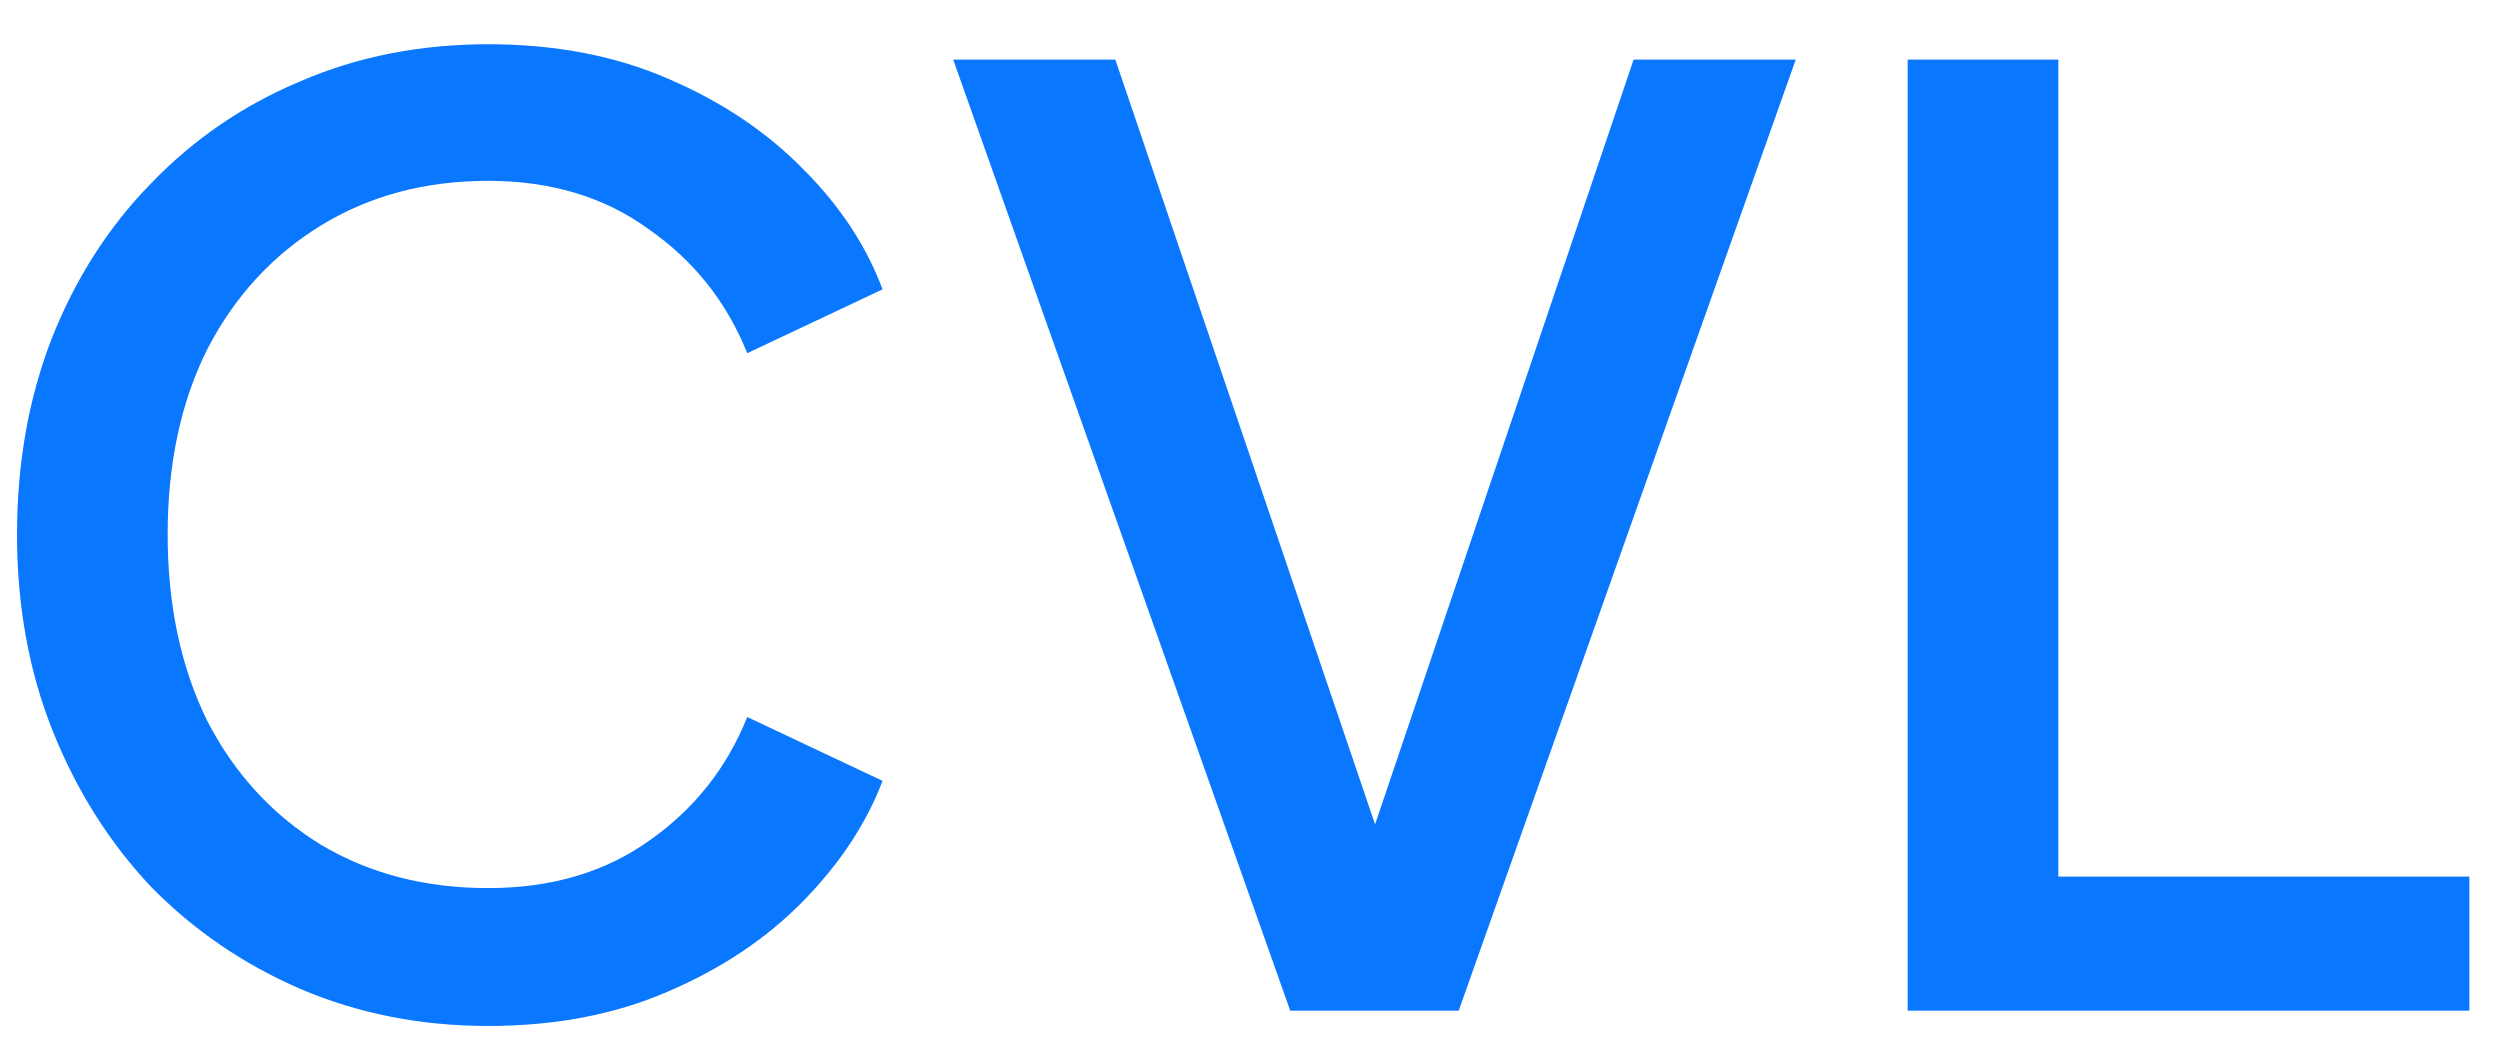 <svg width="47" height="20" viewBox="0 0 47 20" fill="none" xmlns="http://www.w3.org/2000/svg">
<path d="M9.176 19.288C7.912 19.288 6.736 19.056 5.648 18.592C4.576 18.128 3.64 17.488 2.84 16.672C2.056 15.84 1.44 14.864 0.992 13.744C0.544 12.624 0.32 11.392 0.32 10.048C0.32 8.72 0.536 7.496 0.968 6.376C1.416 5.24 2.04 4.264 2.84 3.448C3.64 2.616 4.576 1.976 5.648 1.528C6.72 1.064 7.896 0.832 9.176 0.832C10.44 0.832 11.568 1.048 12.56 1.48C13.568 1.912 14.416 2.48 15.104 3.184C15.792 3.872 16.288 4.624 16.592 5.44L14.048 6.64C13.664 5.68 13.048 4.904 12.2 4.312C11.368 3.704 10.36 3.4 9.176 3.4C7.992 3.4 6.944 3.68 6.032 4.24C5.12 4.8 4.408 5.576 3.896 6.568C3.4 7.56 3.152 8.72 3.152 10.048C3.152 11.376 3.4 12.544 3.896 13.552C4.408 14.544 5.12 15.32 6.032 15.88C6.944 16.424 7.992 16.696 9.176 16.696C10.36 16.696 11.368 16.4 12.2 15.808C13.048 15.216 13.664 14.44 14.048 13.48L16.592 14.68C16.288 15.48 15.792 16.232 15.104 16.936C14.416 17.64 13.568 18.208 12.56 18.64C11.568 19.072 10.44 19.288 9.176 19.288ZM24.256 19L17.92 1.12H20.968L26.152 16.384H25.552L30.712 1.12H33.76L27.424 19H24.256ZM35.864 19V1.12H38.696V16.48H46.424V19H35.864Z" fill="#0A77FF"/>
</svg>
